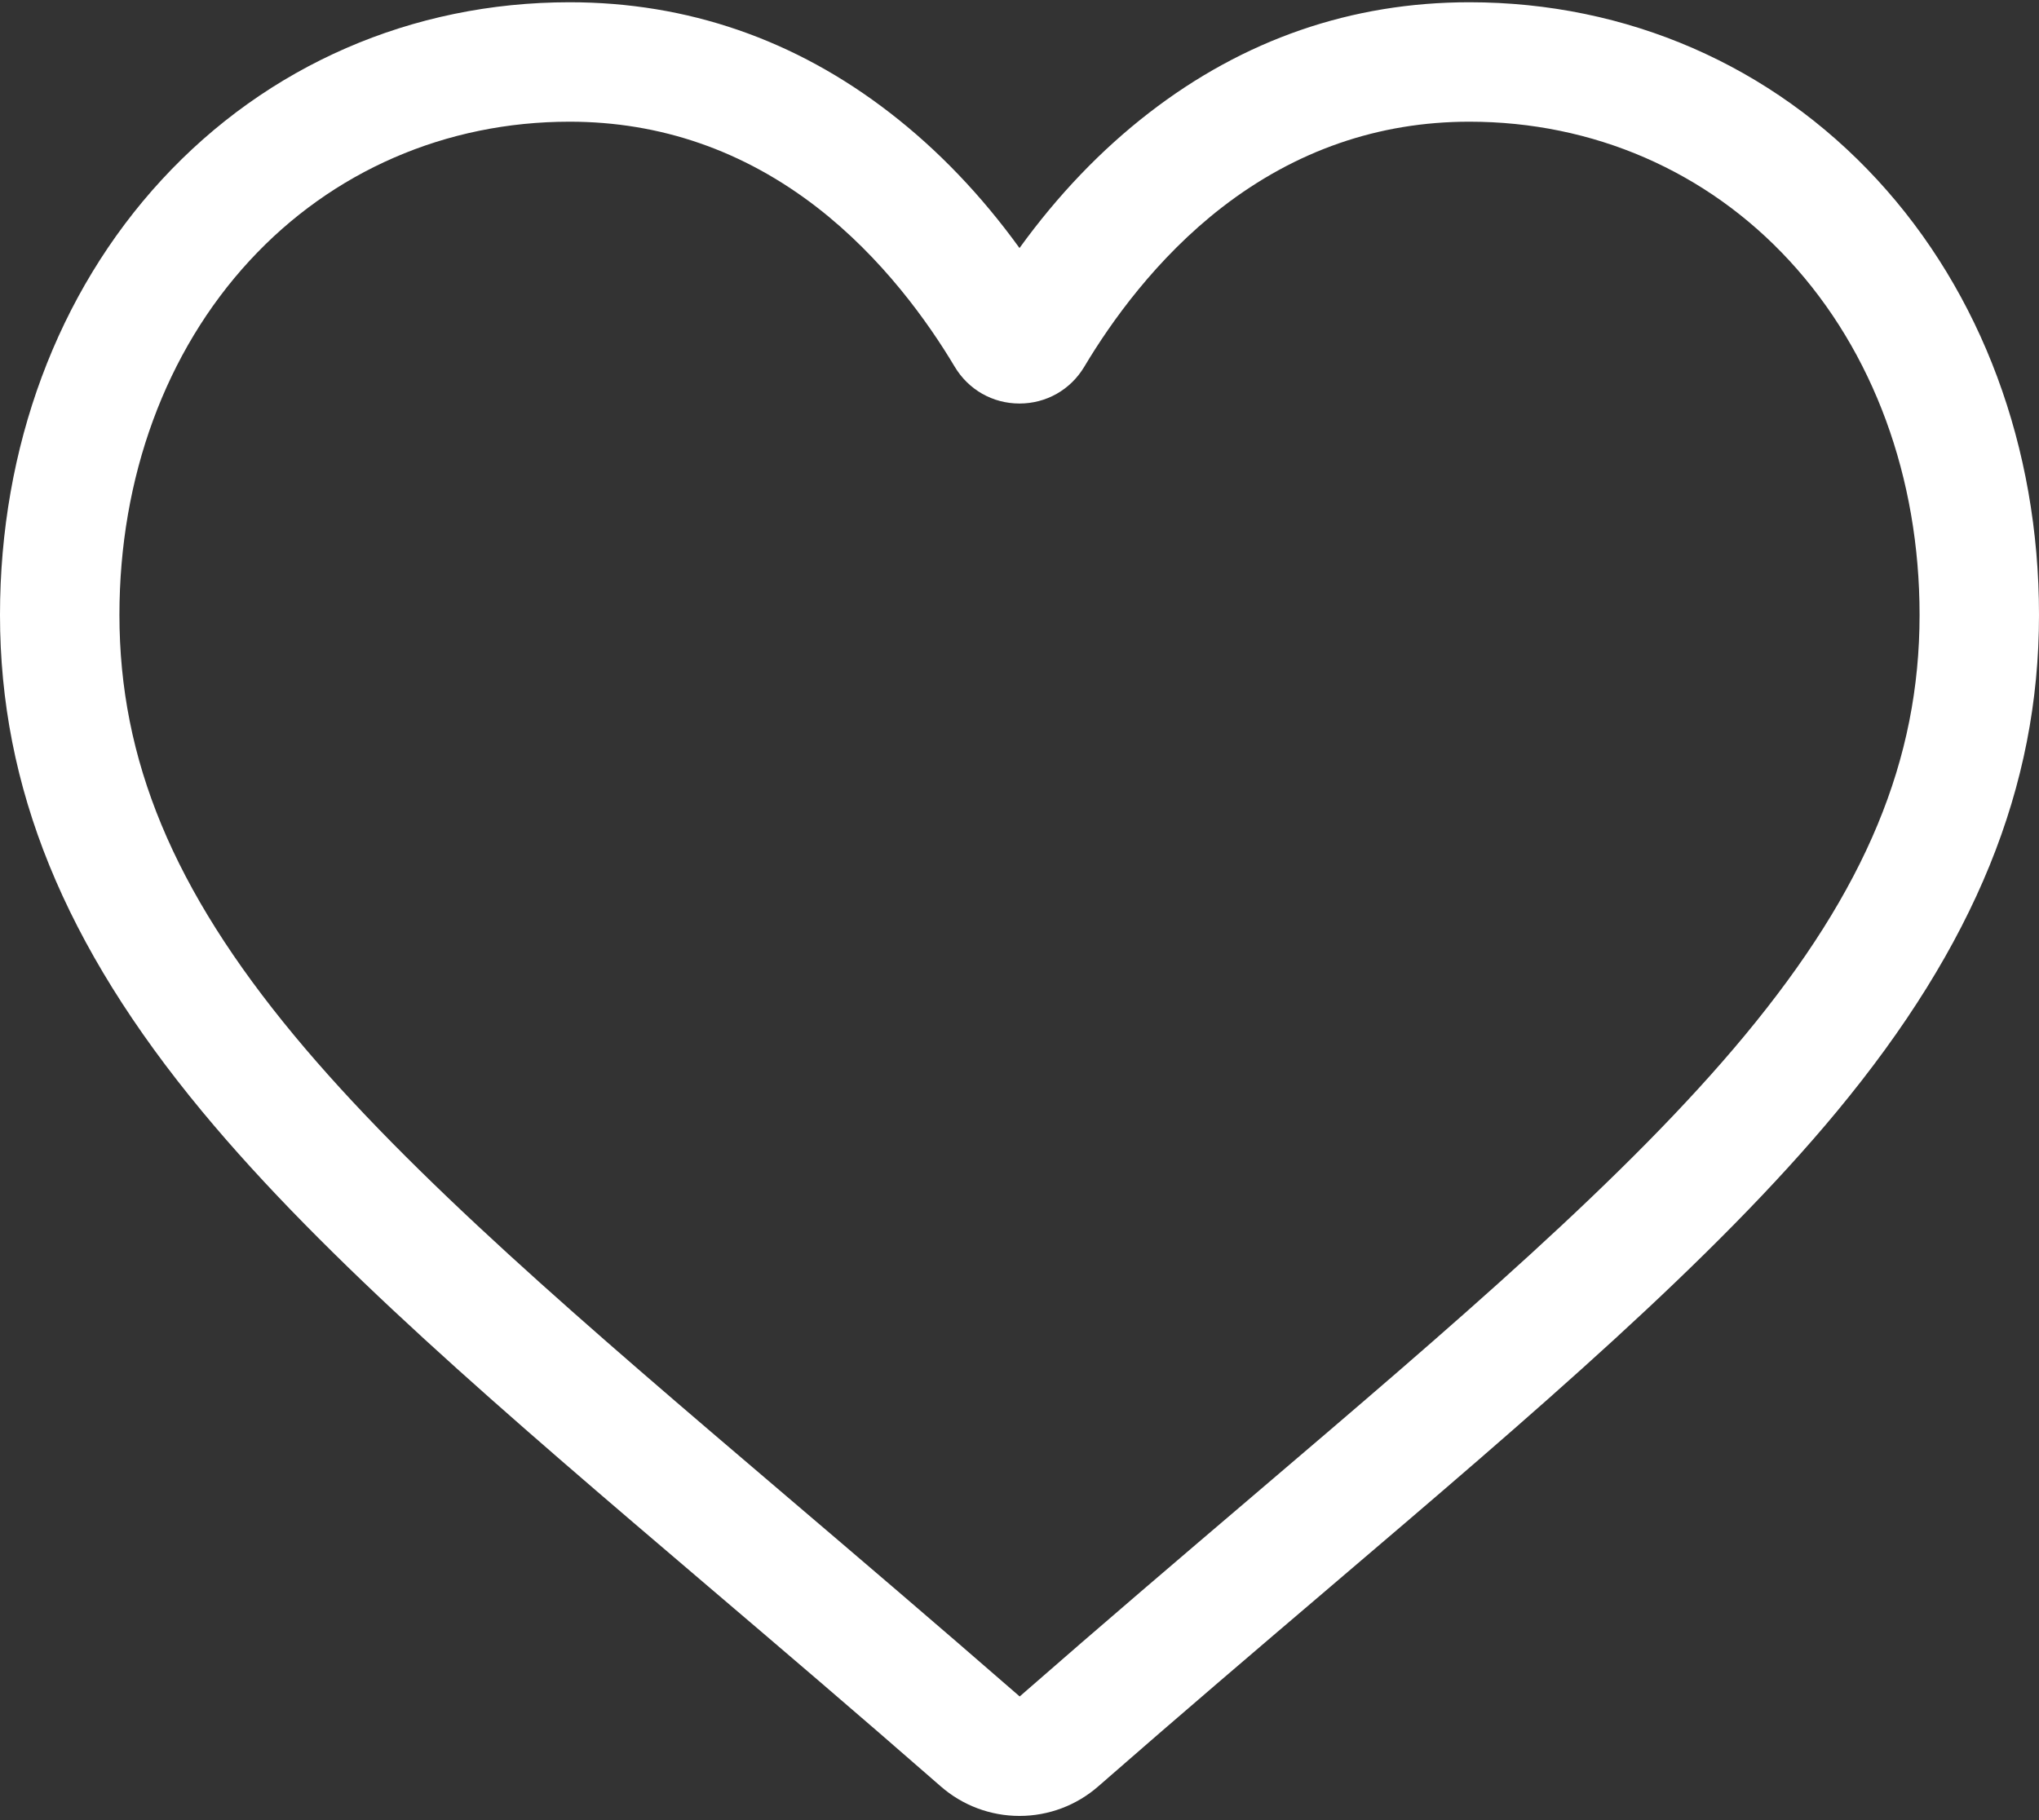 <svg width="56" height="50" viewBox="0 0 56 50" fill="none" xmlns="http://www.w3.org/2000/svg">
<rect x="0" y="0" width="56" height="50" fill="#333333" stroke="none"/>
<path d="M28 49.885C28.797 49.885 29.566 49.596 30.165 49.071C32.427 47.093 34.608 45.234 36.533 43.594L36.542 43.586C42.184 38.778 47.056 34.626 50.446 30.536C54.235 25.963 56 21.628 56 16.892C56 12.291 54.422 8.046 51.557 4.938C48.659 1.794 44.681 0.062 40.356 0.062C37.123 0.062 34.163 1.084 31.557 3.1C30.242 4.117 29.05 5.362 28 6.814C26.95 5.362 25.758 4.117 24.442 3.1C21.837 1.084 18.876 0.062 15.644 0.062C11.319 0.062 7.341 1.794 4.442 4.938C1.577 8.046 0 12.291 0 16.892C0 21.628 1.765 25.963 5.554 30.535C8.944 34.626 13.815 38.777 19.456 43.585C21.384 45.227 23.568 47.089 25.836 49.072C26.434 49.596 27.203 49.885 28 49.885ZM40.356 3.343C43.754 3.343 46.875 4.699 49.146 7.162C51.451 9.661 52.72 13.117 52.72 16.892C52.72 20.875 51.24 24.438 47.92 28.443C44.712 32.314 39.94 36.381 34.415 41.089L34.405 41.098C32.473 42.744 30.284 44.61 28.005 46.603C25.712 44.606 23.519 42.737 21.584 41.088C16.059 36.38 11.287 32.314 8.079 28.443C4.76 24.438 3.28 20.875 3.28 16.892C3.28 13.117 4.549 9.661 6.854 7.162C9.124 4.699 12.246 3.343 15.644 3.343C18.133 3.343 20.418 4.134 22.436 5.694C24.234 7.086 25.487 8.844 26.221 10.075C26.599 10.707 27.264 11.085 28 11.085C28.736 11.085 29.401 10.707 29.779 10.075C30.513 8.844 31.765 7.086 33.564 5.694C35.582 4.134 37.867 3.343 40.356 3.343Z" fill="white"/>
</svg>
